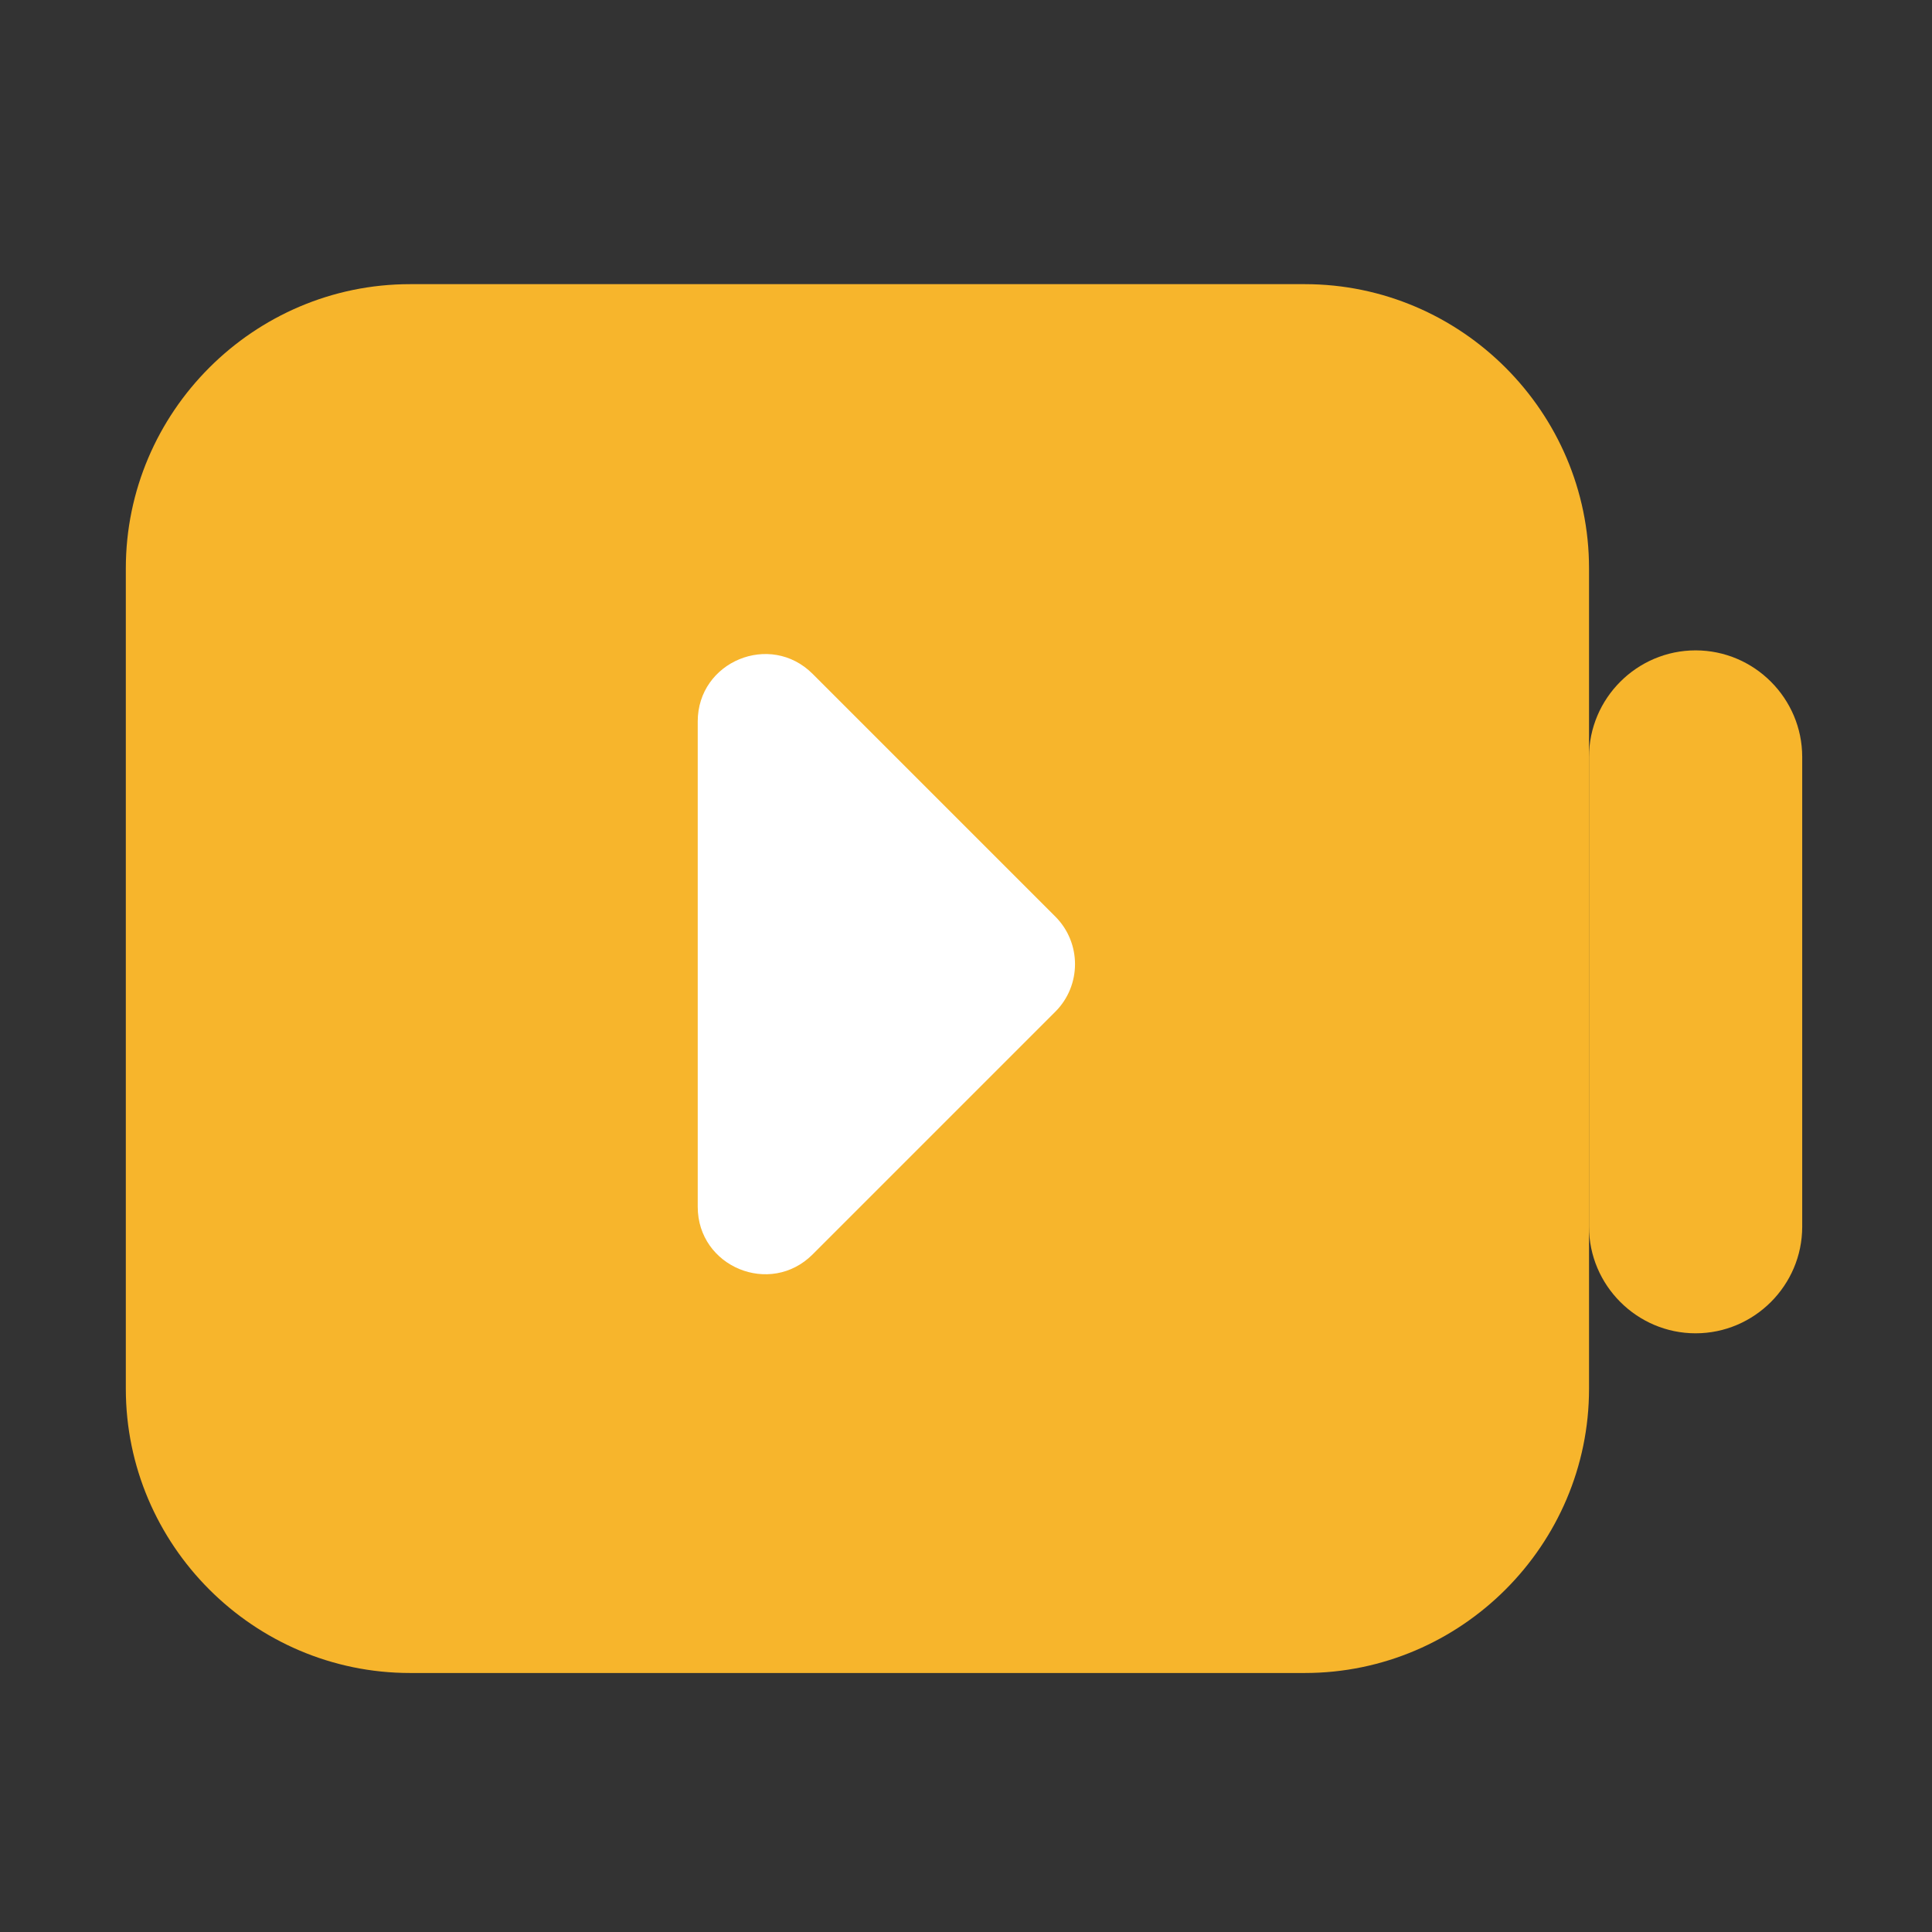 <?xml version="1.0" standalone="no"?><!DOCTYPE svg PUBLIC "-//W3C//DTD SVG 1.1//EN" "http://www.w3.org/Graphics/SVG/1.1/DTD/svg11.dtd"><svg t="1704348885171" class="icon" viewBox="0 0 1024 1024" version="1.1" xmlns="http://www.w3.org/2000/svg" p-id="81150" xmlns:xlink="http://www.w3.org/1999/xlink" width="200" height="200"><rect x="0" y="0" width="1024" height="1024" fill="#333333" stroke="none"/><path d="M898.71 706.68c-31.08 0-56.5-25.43-56.5-56.5V401.21c0-31.08 25.43-56.5 56.5-56.5 31.08 0 56.5 25.43 56.5 56.5v248.97c0 31.08-25.42 56.5-56.5 56.5z" fill="#F7B52C" p-id="81151"></path><path d="M691.58 886.72H217.32c-82.84 0-150.63-67.78-150.63-150.63V301.24c0-82.84 67.78-150.63 150.63-150.63h474.27c82.84 0 150.63 67.78 150.63 150.63V736.1c-0.01 82.84-67.79 150.62-150.64 150.62z" fill="#F7B52C" p-id="81152"></path><path d="M430.71 664.86l128.62-128.62c13.93-13.93 13.93-36.52 0-50.45L430.71 357.17c-22.47-22.47-60.9-6.56-60.9 25.22v257.24c0 31.79 38.42 47.71 60.9 25.23z" fill="#FFFFFF" p-id="81153"></path></svg>